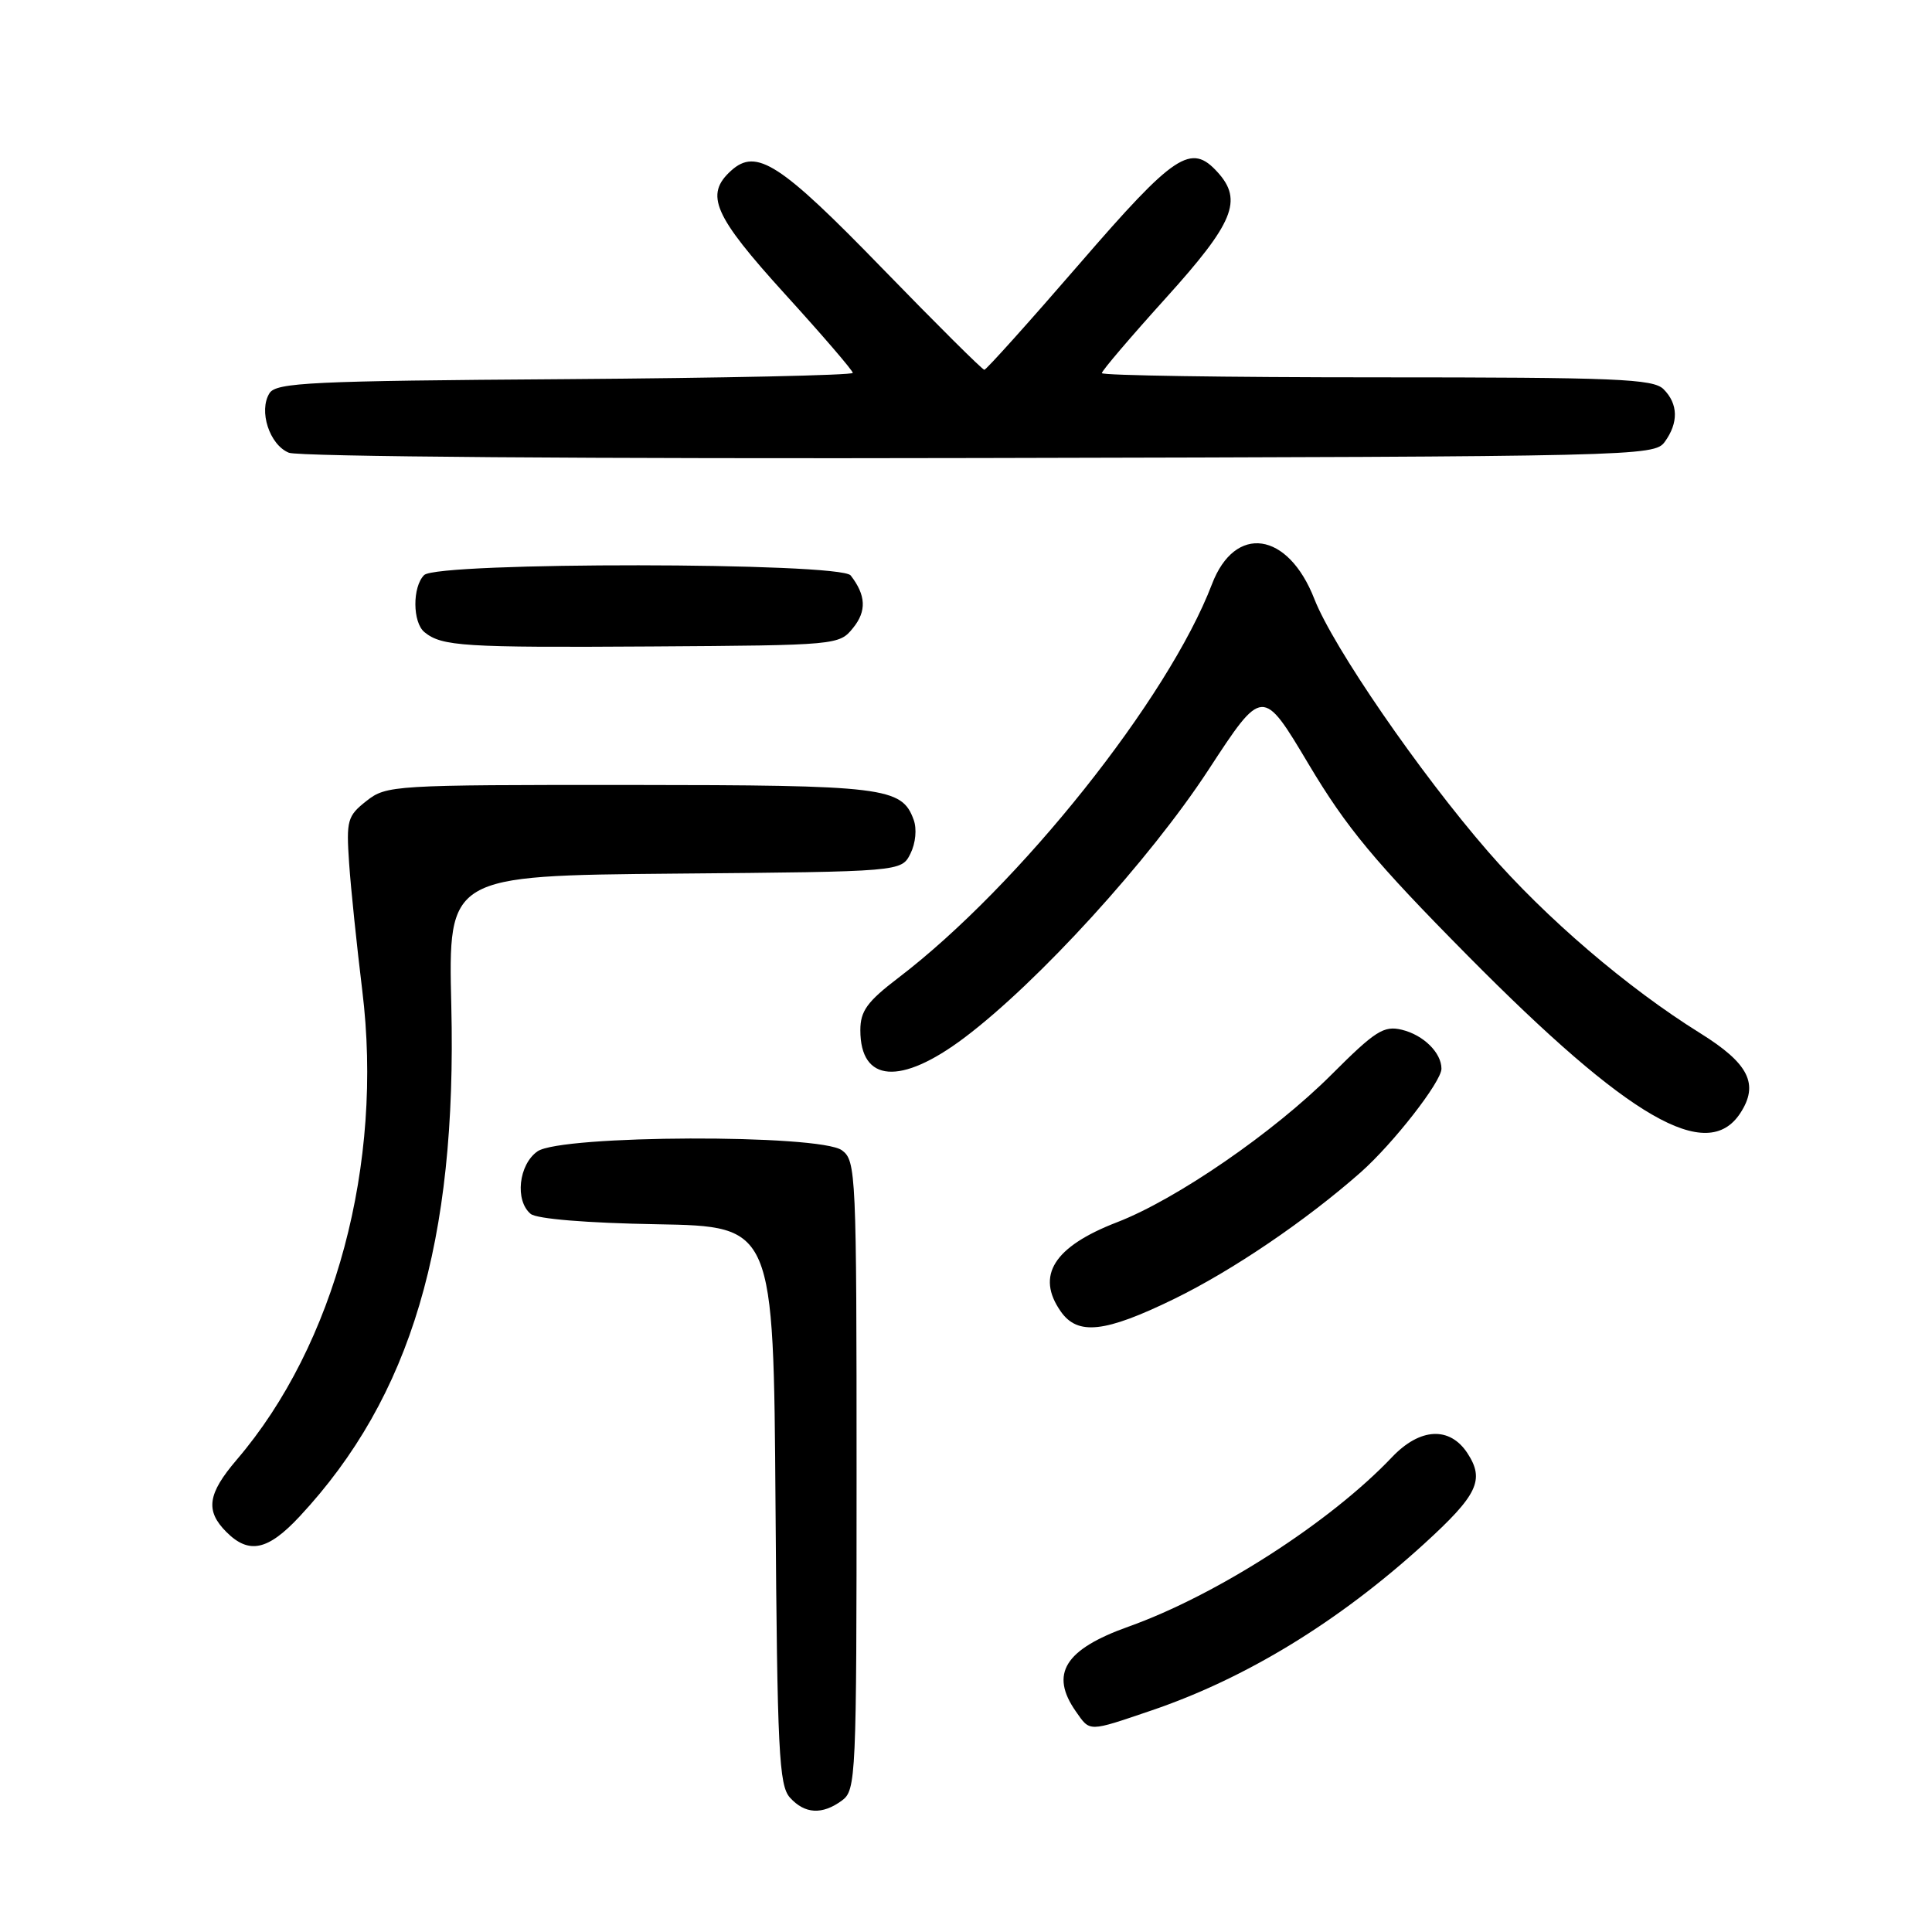<?xml version="1.0" encoding="UTF-8" standalone="no"?>
<!DOCTYPE svg PUBLIC "-//W3C//DTD SVG 1.1//EN" "http://www.w3.org/Graphics/SVG/1.1/DTD/svg11.dtd" >
<svg xmlns="http://www.w3.org/2000/svg" xmlns:xlink="http://www.w3.org/1999/xlink" version="1.1" viewBox="0 0 256 256">
 <g >
 <path fill="currentColor"
d=" M 111.56 238.58 C 113.43 237.21 113.50 235.59 113.50 195.50 C 113.50 155.41 113.43 153.79 111.56 152.42 C 108.60 150.26 74.34 150.37 71.22 152.56 C 68.72 154.31 68.20 159.09 70.32 160.85 C 71.12 161.51 77.77 162.06 87.07 162.22 C 102.50 162.50 102.50 162.50 102.76 199.44 C 102.99 232.05 103.22 236.58 104.67 238.19 C 106.64 240.37 108.94 240.50 111.56 238.58 Z  M 152.59 226.64 C 165.11 222.38 177.37 214.89 188.69 204.58 C 195.81 198.09 196.76 196.10 194.44 192.55 C 192.09 188.97 188.15 189.18 184.44 193.09 C 176.27 201.69 161.22 211.37 149.50 215.55 C 141.07 218.56 139.07 221.80 142.56 226.78 C 144.47 229.51 144.14 229.51 152.59 226.64 Z  M 39.71 200.93 C 54.46 185.10 60.56 164.57 59.80 133.26 C 59.39 116.03 59.39 116.03 89.41 115.76 C 119.44 115.50 119.44 115.50 120.64 113.11 C 121.33 111.72 121.51 109.82 121.06 108.61 C 119.49 104.31 117.23 104.03 83.38 104.01 C 52.10 104.00 51.20 104.05 48.56 106.13 C 46.03 108.12 45.87 108.69 46.26 114.38 C 46.49 117.75 47.28 125.33 48.00 131.23 C 50.83 154.18 44.41 178.19 31.36 193.43 C 27.50 197.95 27.18 200.18 30.00 203.00 C 32.99 205.99 35.50 205.45 39.71 200.93 Z  M 155.55 172.13 C 163.31 168.35 173.07 161.72 180.31 155.33 C 184.62 151.51 191.00 143.33 191.00 141.61 C 191.00 139.49 188.61 137.14 185.76 136.45 C 183.36 135.87 182.23 136.59 176.43 142.39 C 168.76 150.06 155.88 158.92 148.00 161.96 C 139.64 165.19 137.22 169.02 140.56 173.78 C 142.80 176.98 146.40 176.59 155.55 172.13 Z  M 230.59 147.51 C 233.11 143.66 231.74 140.92 225.28 136.90 C 215.65 130.91 204.80 121.62 197.17 112.83 C 188.07 102.35 176.65 85.74 174.16 79.37 C 170.67 70.42 163.64 69.41 160.59 77.41 C 154.80 92.57 135.05 117.36 119.02 129.58 C 114.90 132.72 114.00 133.97 114.00 136.51 C 114.00 143.45 119.34 143.85 127.75 137.53 C 137.54 130.17 152.33 113.94 160.12 102.02 C 167.30 91.03 167.30 91.03 173.40 101.26 C 178.43 109.69 182.13 114.15 194.50 126.65 C 215.86 148.24 226.19 154.21 230.59 147.51 Z  M 113.04 83.20 C 114.85 80.97 114.75 78.87 112.72 76.25 C 111.36 74.49 57.96 74.44 56.20 76.20 C 54.63 77.77 54.66 82.48 56.25 83.77 C 58.55 85.64 61.38 85.82 86.34 85.66 C 110.96 85.50 111.20 85.48 113.04 83.20 Z  M 220.58 58.56 C 222.43 56.02 222.38 53.52 220.43 51.57 C 219.06 50.20 214.21 50.00 182.43 50.00 C 162.39 50.00 146.00 49.75 146.00 49.44 C 146.00 49.13 149.82 44.65 154.50 39.47 C 163.48 29.53 164.71 26.54 161.35 22.83 C 157.81 18.92 155.69 20.32 143.00 35.00 C 136.34 42.70 130.68 49.00 130.43 49.00 C 130.17 49.00 124.11 42.97 116.95 35.60 C 103.38 21.62 100.23 19.58 96.88 22.61 C 93.35 25.80 94.54 28.53 104.00 38.95 C 108.95 44.39 113.00 49.10 113.00 49.41 C 113.00 49.72 95.84 50.09 74.86 50.24 C 41.21 50.47 36.60 50.69 35.71 52.10 C 34.24 54.43 35.71 58.95 38.28 59.99 C 39.55 60.51 78.57 60.81 129.83 60.69 C 216.99 60.50 219.20 60.45 220.58 58.56 Z "/>
</g>
</svg>